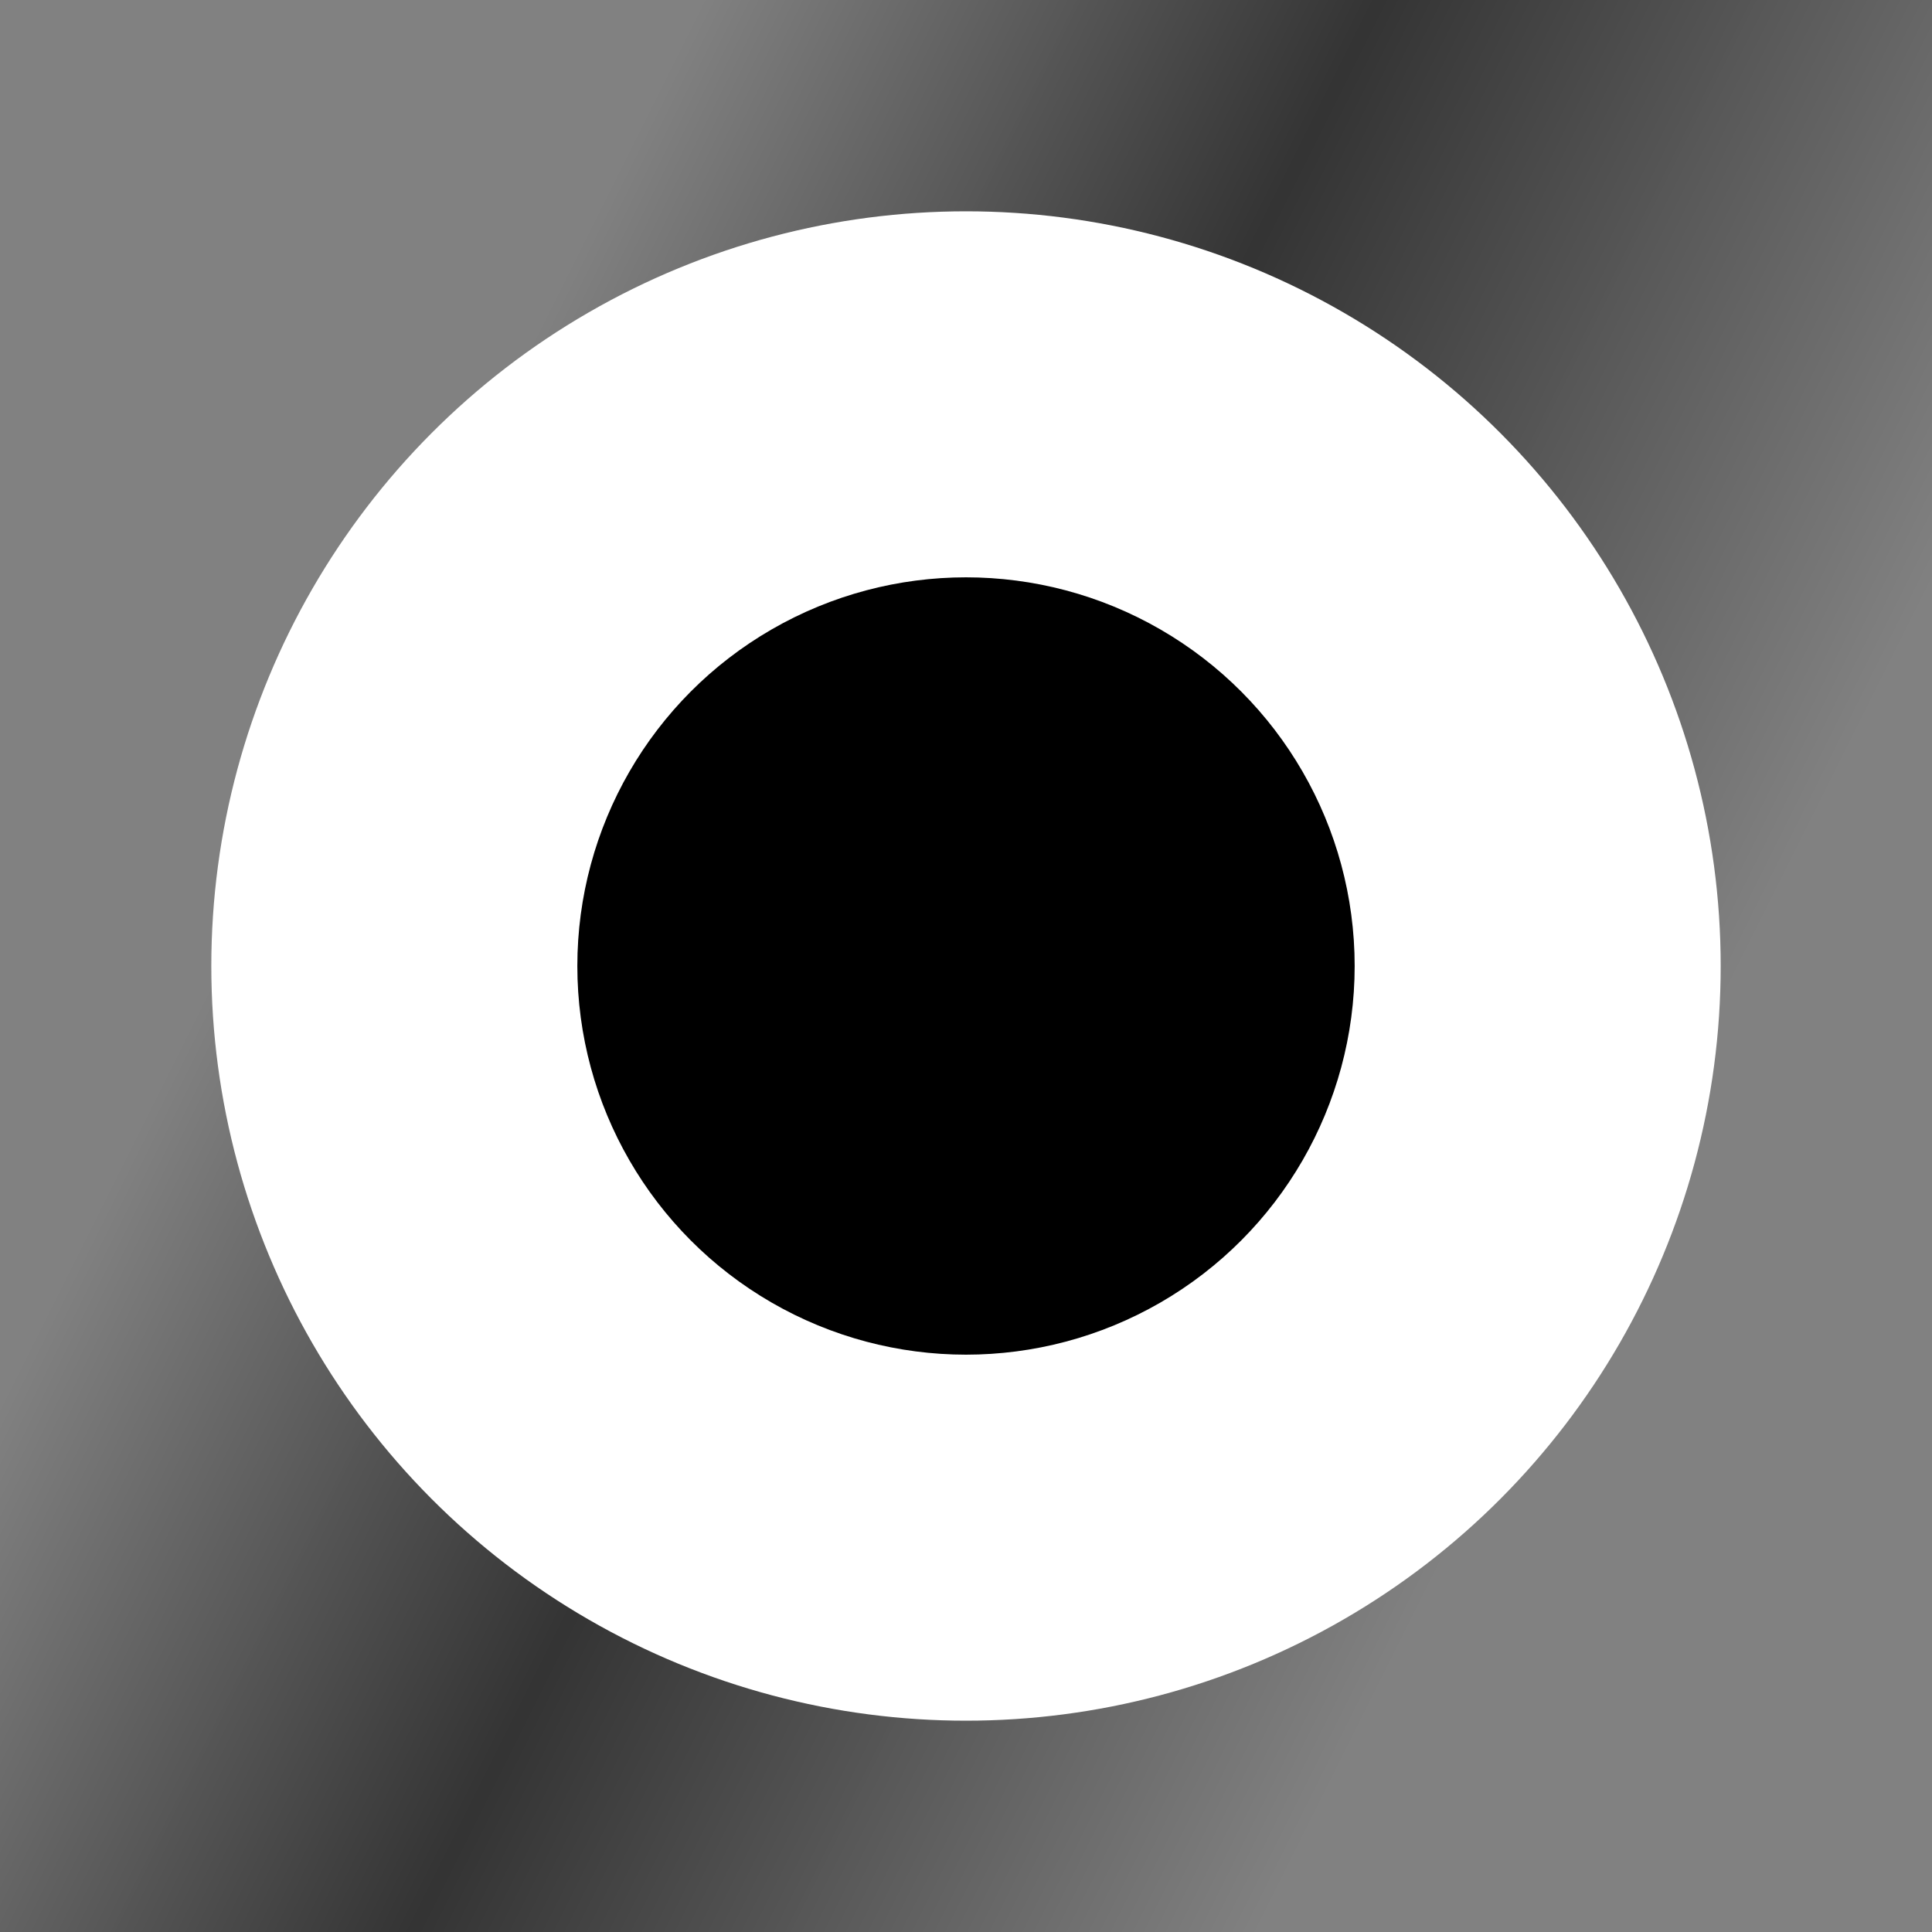 <svg viewBox="0 0 512 512" xmlns="http://www.w3.org/2000/svg">
  <clipPath id="box">
    <path d="M0 0h512v512H0z"/>
  </clipPath>
  <defs>

    <pattern id="pattern" width="1" height="30" patternUnits="userSpaceOnUse">
        <!-- <circle r="32"/> -->
        <!-- <path dx="m0 14h1v2H0" fill="#fff"/> -->
        <circle r="1" fill="none" stroke="#ffff" stroke-width="2"/>
    </pattern>
    <filter id="filter">
        <feTurbulence type="fractalNoise" baseFrequency=".009 .009" numOctaves="12"/>
        <feDisplacementMap in="SourceGraphic" scale="50" result="disp"/>
    </filter>
        <pattern id="pattern2" width="160" height="160" patternUnits="userSpaceOnUse">
        <!-- <circle r="32"/> -->
        <!-- <path d="m0 14h1v2H0" fill="#fff"/> -->
        <circle r="130" fill="none" stroke="#ffff" stroke-width="2"/>
    </pattern>

          <radialGradient id="rings" spreadMethod="repeat" r="17" gradientUnits="userSpaceOnUse">
        <stop offset="0" stop-color="white"/>
        <stop offset=".1" stop-color="#ffffff00"/>
    </radialGradient>



    <linearGradient id="cloudGradient" gradientTransform="rotate(20)">
      <stop stop-opacity="0" offset="67%"/>
      <stop stop-opacity=".6" offset="75%"/>
      <stop stop-opacity="0" offset="85%"/>
    </linearGradient>
        <radialGradient id="dope" fy='0.5' fx='0.5'>
      <stop stop-color="hsl(0deg, 0%, 0%)"  offset="00%"/>
      <stop stop-color="hsl(1deg, 56%, 31%)"  offset="70%"/>
      <stop stop-color="hsl(347deg, 56%, 53%)"  offset="90%"/>
      <stop stop-color="hsl(347deg, 56%, 63%)"  offset="95%"/>
      <stop stop-color="hsl(347deg, 56%, 83%)"  offset="100%"/>
    <!-- <animate attributeName="fy" dur="5" values="0.5; 0.4; 0.5; 0.6; 0.5" 
    repeatCount="indefinite"  offset="1" />
  <animate attributeName="fx" dur="5" values="0.5; 0.4; 0.5; 0.6; 0.5" 
    repeatCount="indefinite"  offset="1" /> -->

    </radialGradient>
    <filter id="clouds" x="-50%" y="-50%" height="200%" width="200%">
      <feGaussianBlur in="sky" stdDeviation="20" result="skyblur"/>
      <feTurbulence type="fractalNoise" baseFrequency=".01" numOctaves="5" result="skynoise" seed="4426"/>
      <feColorMatrix values="1 0 0 0 0 1 0 0 0 0 1 0 0 0 0 3 -1 -1 0 0"/>
      <feComposite operator="in" in2="SourceGraphic"/>
    </filter>
    <filter id="roughpaper">
      <feTurbulence type="fractalNoise" baseFrequency="0.04" result="noise" numOctaves="5"/>
      <feDiffuseLighting in="noise" lighting-color="#fff" surfaceScale="2">
        <feDistantLight azimuth="45" elevation="60"/>
      </feDiffuseLighting>
    </filter>
    <filter id="planet">
      <feTurbulence type="fractalNoise" baseFrequency=".01" numOctaves="10" seed="102"/>
      <feDisplacementMap in="SourceGraphic" scale="500"/>
      <feGaussianBlur stdDeviation="0"/>
    </filter>
    <mask id="planetmask">
      <circle cx="256" cy="306" r="100" fill="white"/>
    </mask>
    <filter id="paper">
      <feTurbulence baseFrequency=".18" type="fractalNoise" numOctaves="1" seed="" result="turb"/>
      <feColorMatrix in="turb" result="col" type="matrix" values=".33 .33 .33 0 0 
             .33 .33 .33 0 0 
             .33 .33 .33 0 0 
             0 0 0 1 0"/>
      <feComponentTransfer in="col" result="comp">
        <feFuncA type="discrete" tableValues="0 0 0 0 0 0 0 .15 .4 .9 1 1"/>
      </feComponentTransfer>
      <feComposite operator="in" in2="comp" result="RESULT"/>
    </filter>
    <pattern id="lines" viewBox="0,0,10,10" width="2%" height="2%">
<!--<polygon points="0,0 2,5 0,10 5,8 10,10 8,5 10,0 5,2" />-->
      <line x1="0" y1="5" x2="10" y2="5" stroke-width="1" stroke="black"/>
    </pattern>
            <filter id="stars">
            <feTurbulence baseFrequency=".35" seed="4426" />
            <feColorMatrix values="0 0 0 9 -4 0 0 0 9 -4 0 0 0 9 -4 0 0 0 0 1" />
        </filter>
  </defs>
  <svg viewBox="0 0 512 512" clip-path="url(#box)">
    <!-- <rect width="100%" height="100%" fill="#d5d0ba"/> -->
<!--<rect width="100%" height="100%"  filter="url(#roughpaper)" />-->
    <!-- <rect x="32" y="32" stroke="black" fill="#26282a" stroke-width="2" width="448" height="448" mask="url(#mapmask)"/> -->
    <!-- <rect x="10" y="10" stroke="black" fill="none" stroke-width="2" width="492" height="492"/> -->
    <rect width="100%" height="100%" filter="url(#stars)" opacity="0.7"/>
    <path fill="url(#cloudGradient)" filter="url(#clouds)" d="M-512-512h1536v1536h-2048z"/>
    <!-- <circle cx="256" cy="256" r="200" stroke="black" fill="none" stroke-width="2" filter="url(#planet)"/> -->
    <!-- <path d="m206 0q141 144-20 183-298 43 -60 263" fill="none" stroke="black" stroke-width="2"/> -->
    <!-- <path d="m306 0q141 144-20 183-298 43 -10 263" fill="none" stroke="black" stroke-width="2"/> -->
    <!-- <ellipse rx="150" ry="80" cx="256" cy="406" fill="#d5d0ba" stroke="black" stroke-width="3"/> -->

<!-- <rect width="100%" height="100%" fill="url(#lines)" opacity=".5"/> -->

    <!-- <rect x="" y="33%" width="100%" height="33%" fill="url(#pattern)" filter="url(#filter)"/> -->
   <!-- <circle cx="256" cy="256" r="150" fill="url(#pattern)" filter="url(#filter)"/> -->
   <!-- <circle cx="256" cy="256" r="150" fill="url(#pattern2)" /> -->

       <!-- <rect x="25%" width="50%" y="25%" height="55%" fill="url(#rings)" filter="url(#filter)"/> -->
<circle cx="256" cy="256" r="200"  fill="url(#rings)" filter="url(#filter)" />

<!--planet-->
<!-- <circle cx="256" cy="256" r="105" fill="black" /> -->
  <circle cx="256" cy="256" r="103" fill="url(#dope)" />
<!-- end planet-->



<!-- 
<circle cx="462" cy="256" r="51" fill="none" stroke="white" opacity="0.6" />
<circle cx="359" cy="256" r="51" fill="none"  stroke="white" opacity="0.6" />
<circle cx="50" cy="256" r="51" fill="none" stroke="white" opacity="0.6" />
<circle cx="153" cy="256" r="51" fill="none"  stroke="white" opacity="0.6" />
<circle cx="256" cy="256" r="51" fill="none"  stroke="white" opacity="0.6" />

     -->

<!-- <circle cx="256" cy="266" r="2" fill="white" />
<circle cx="256" cy="276" r="3" fill="white" />
<circle cx="256" cy="286" r="1" fill="white" />
<circle cx="256" cy="296" r="4" fill="white" /> -->


  <!-- <circle cx="128" cy="256" r="128" stroke="white" fill="none" stroke-width="1"/> -->
  <!-- <circle cx="384" cy="256" r="128" stroke="white" fill="none" stroke-width="1"/> -->



    
    <!-- <circle cx="256" cy="306" r="103" fill="black" stroke-width="5"/> -->
    <!-- <circle cx="256" cy="306" r="100" fill="hsl(120, 25%, 80%)" opacity="1"/> -->
    <!-- <circle cx="256" cy="306" r="120" fill="none"/> -->
    <!-- <circle cx="256" cy="306" r="100" stroke="black" fill="hsl(180, 25%, 80%)" stroke-width="12" filter="url(#planet)" mask="url(#planetmask)"/> -->
<!-- end planet -->
  </svg>
</svg>
